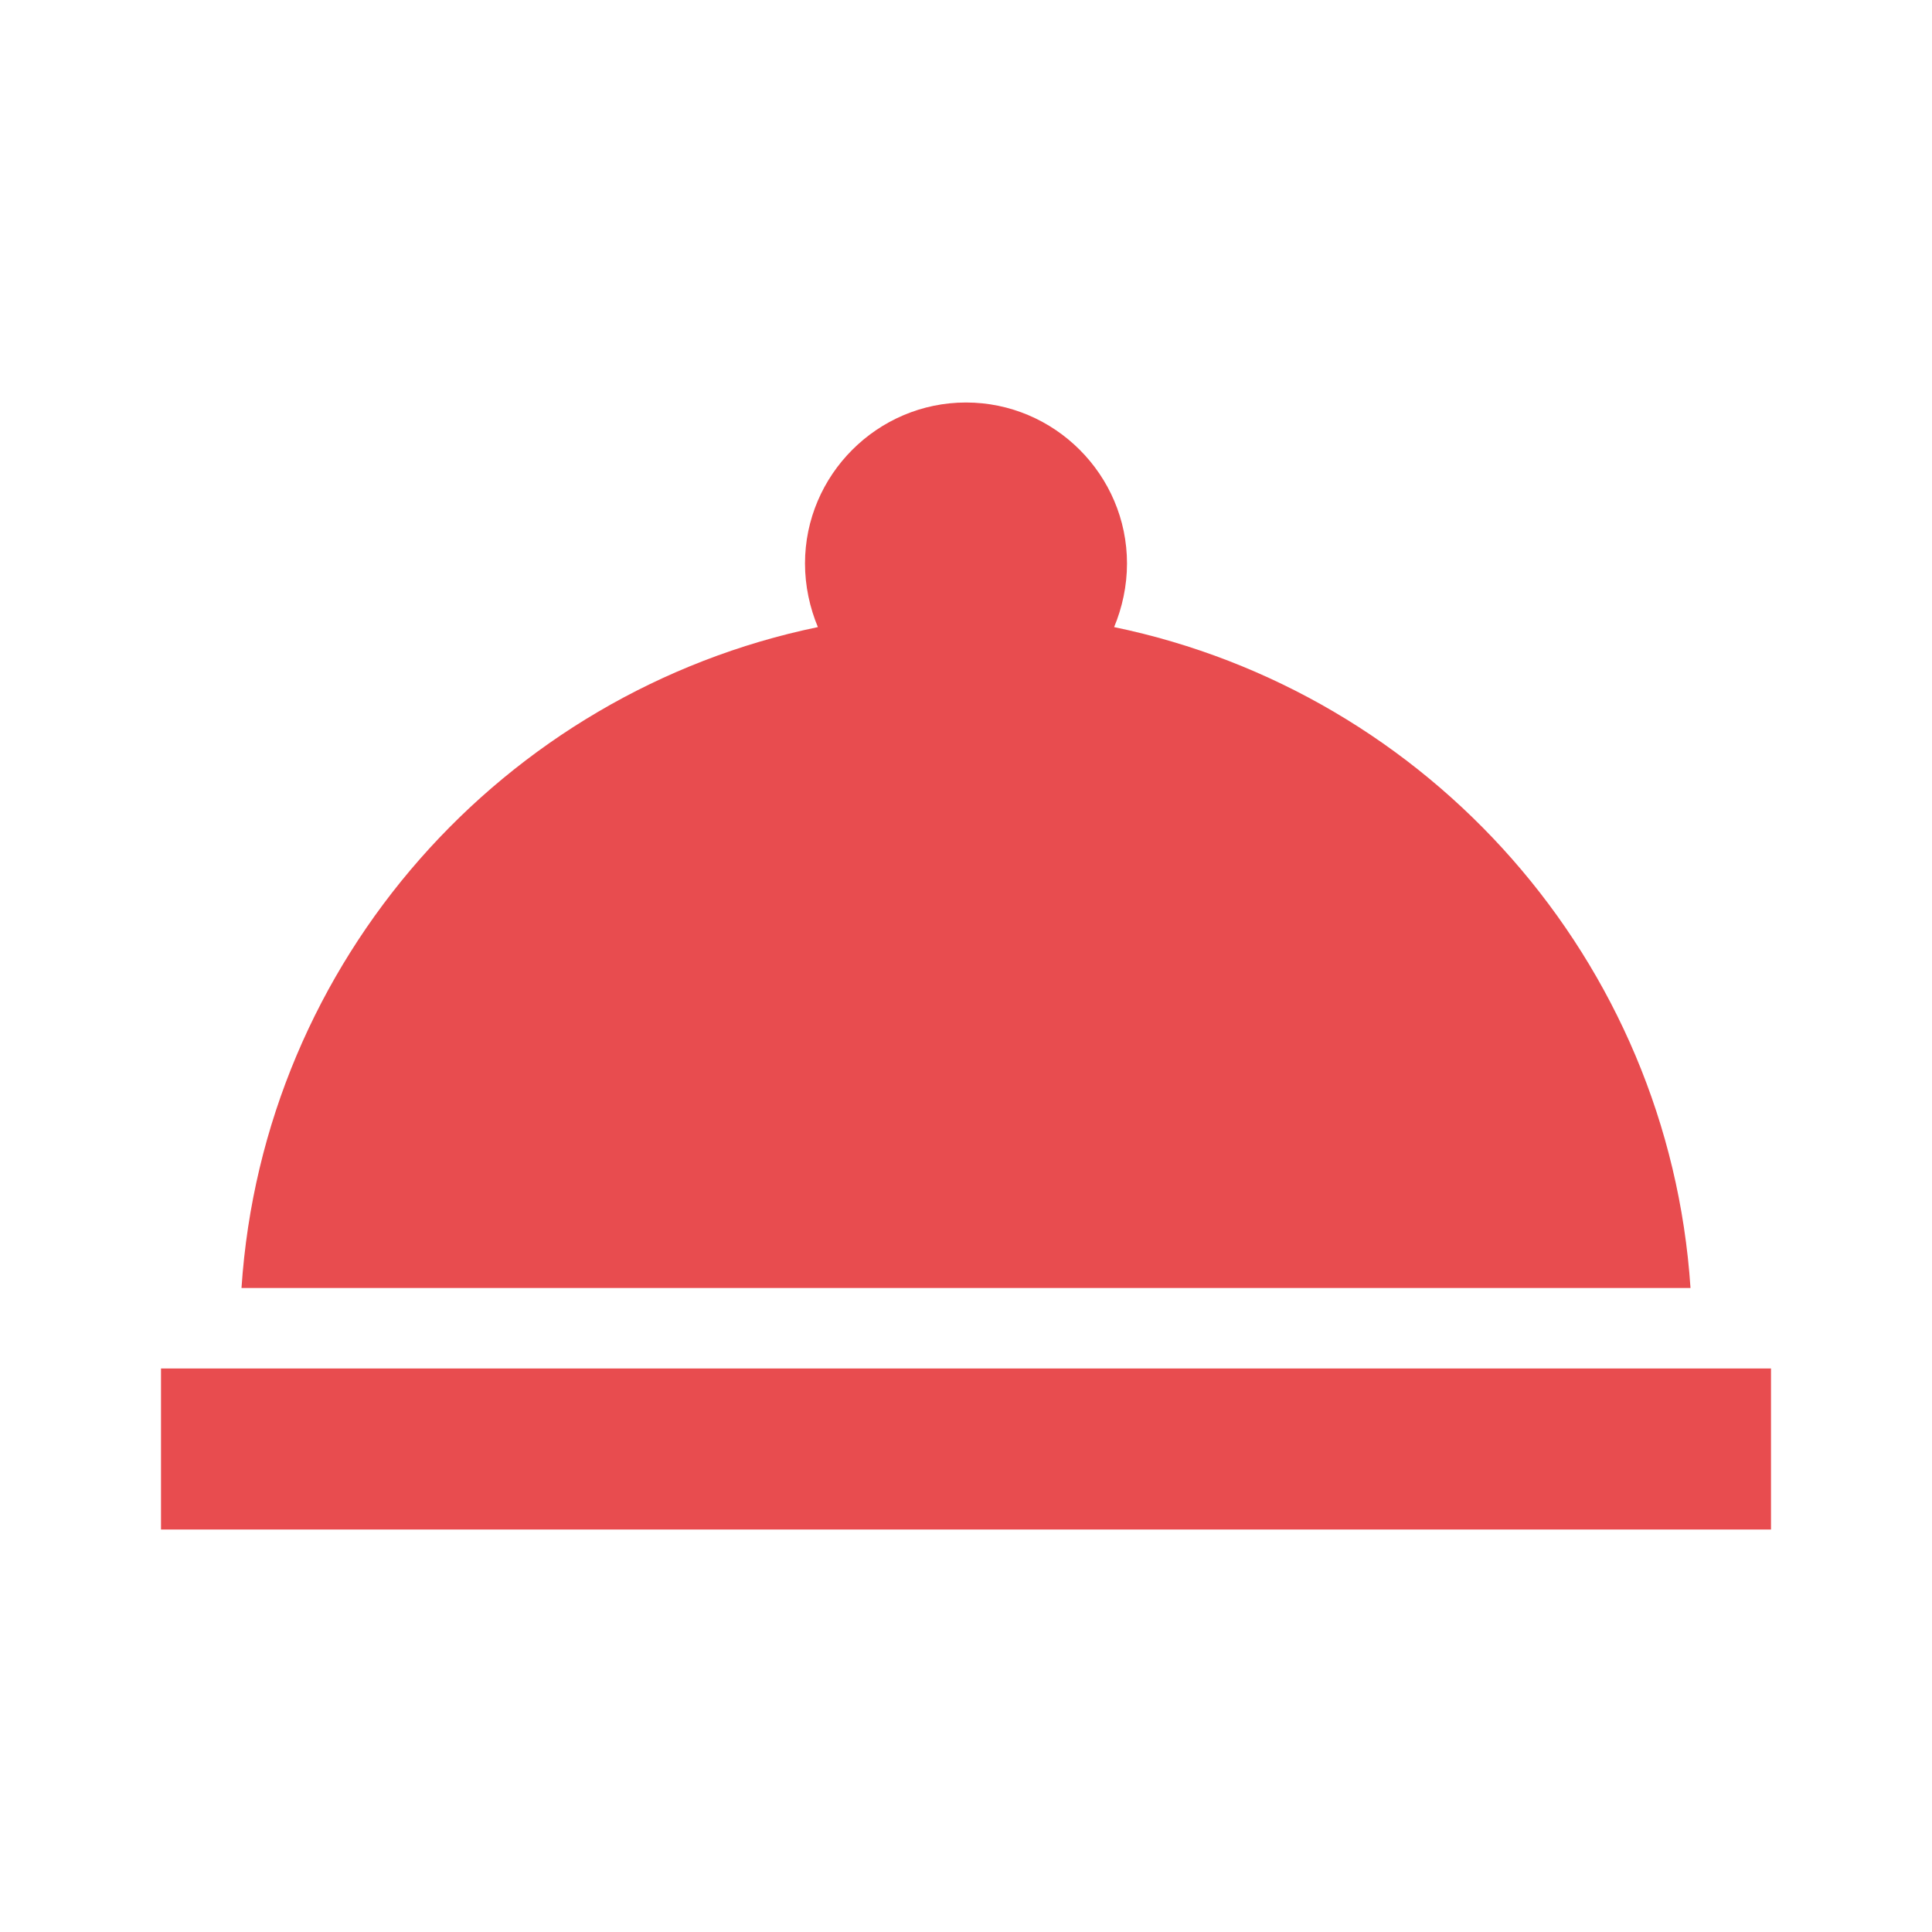 <svg width="24" height="24" viewBox="0 0 24 24" fill="none" xmlns="http://www.w3.org/2000/svg">
<path fill-rule="evenodd" clip-rule="evenodd" d="M14 7C14 7.28 13.94 7.55 13.84 7.79C17.75 8.6 20.73 11.93 21 16H3C3.27 11.93 6.25 8.6 10.16 7.79C10.06 7.55 10 7.28 10 7C10 5.9 10.9 5 12 5C13.1 5 14 5.9 14 7ZM22 19V17H2V19H22Z" fill="#E84C4F"/>
</svg>
